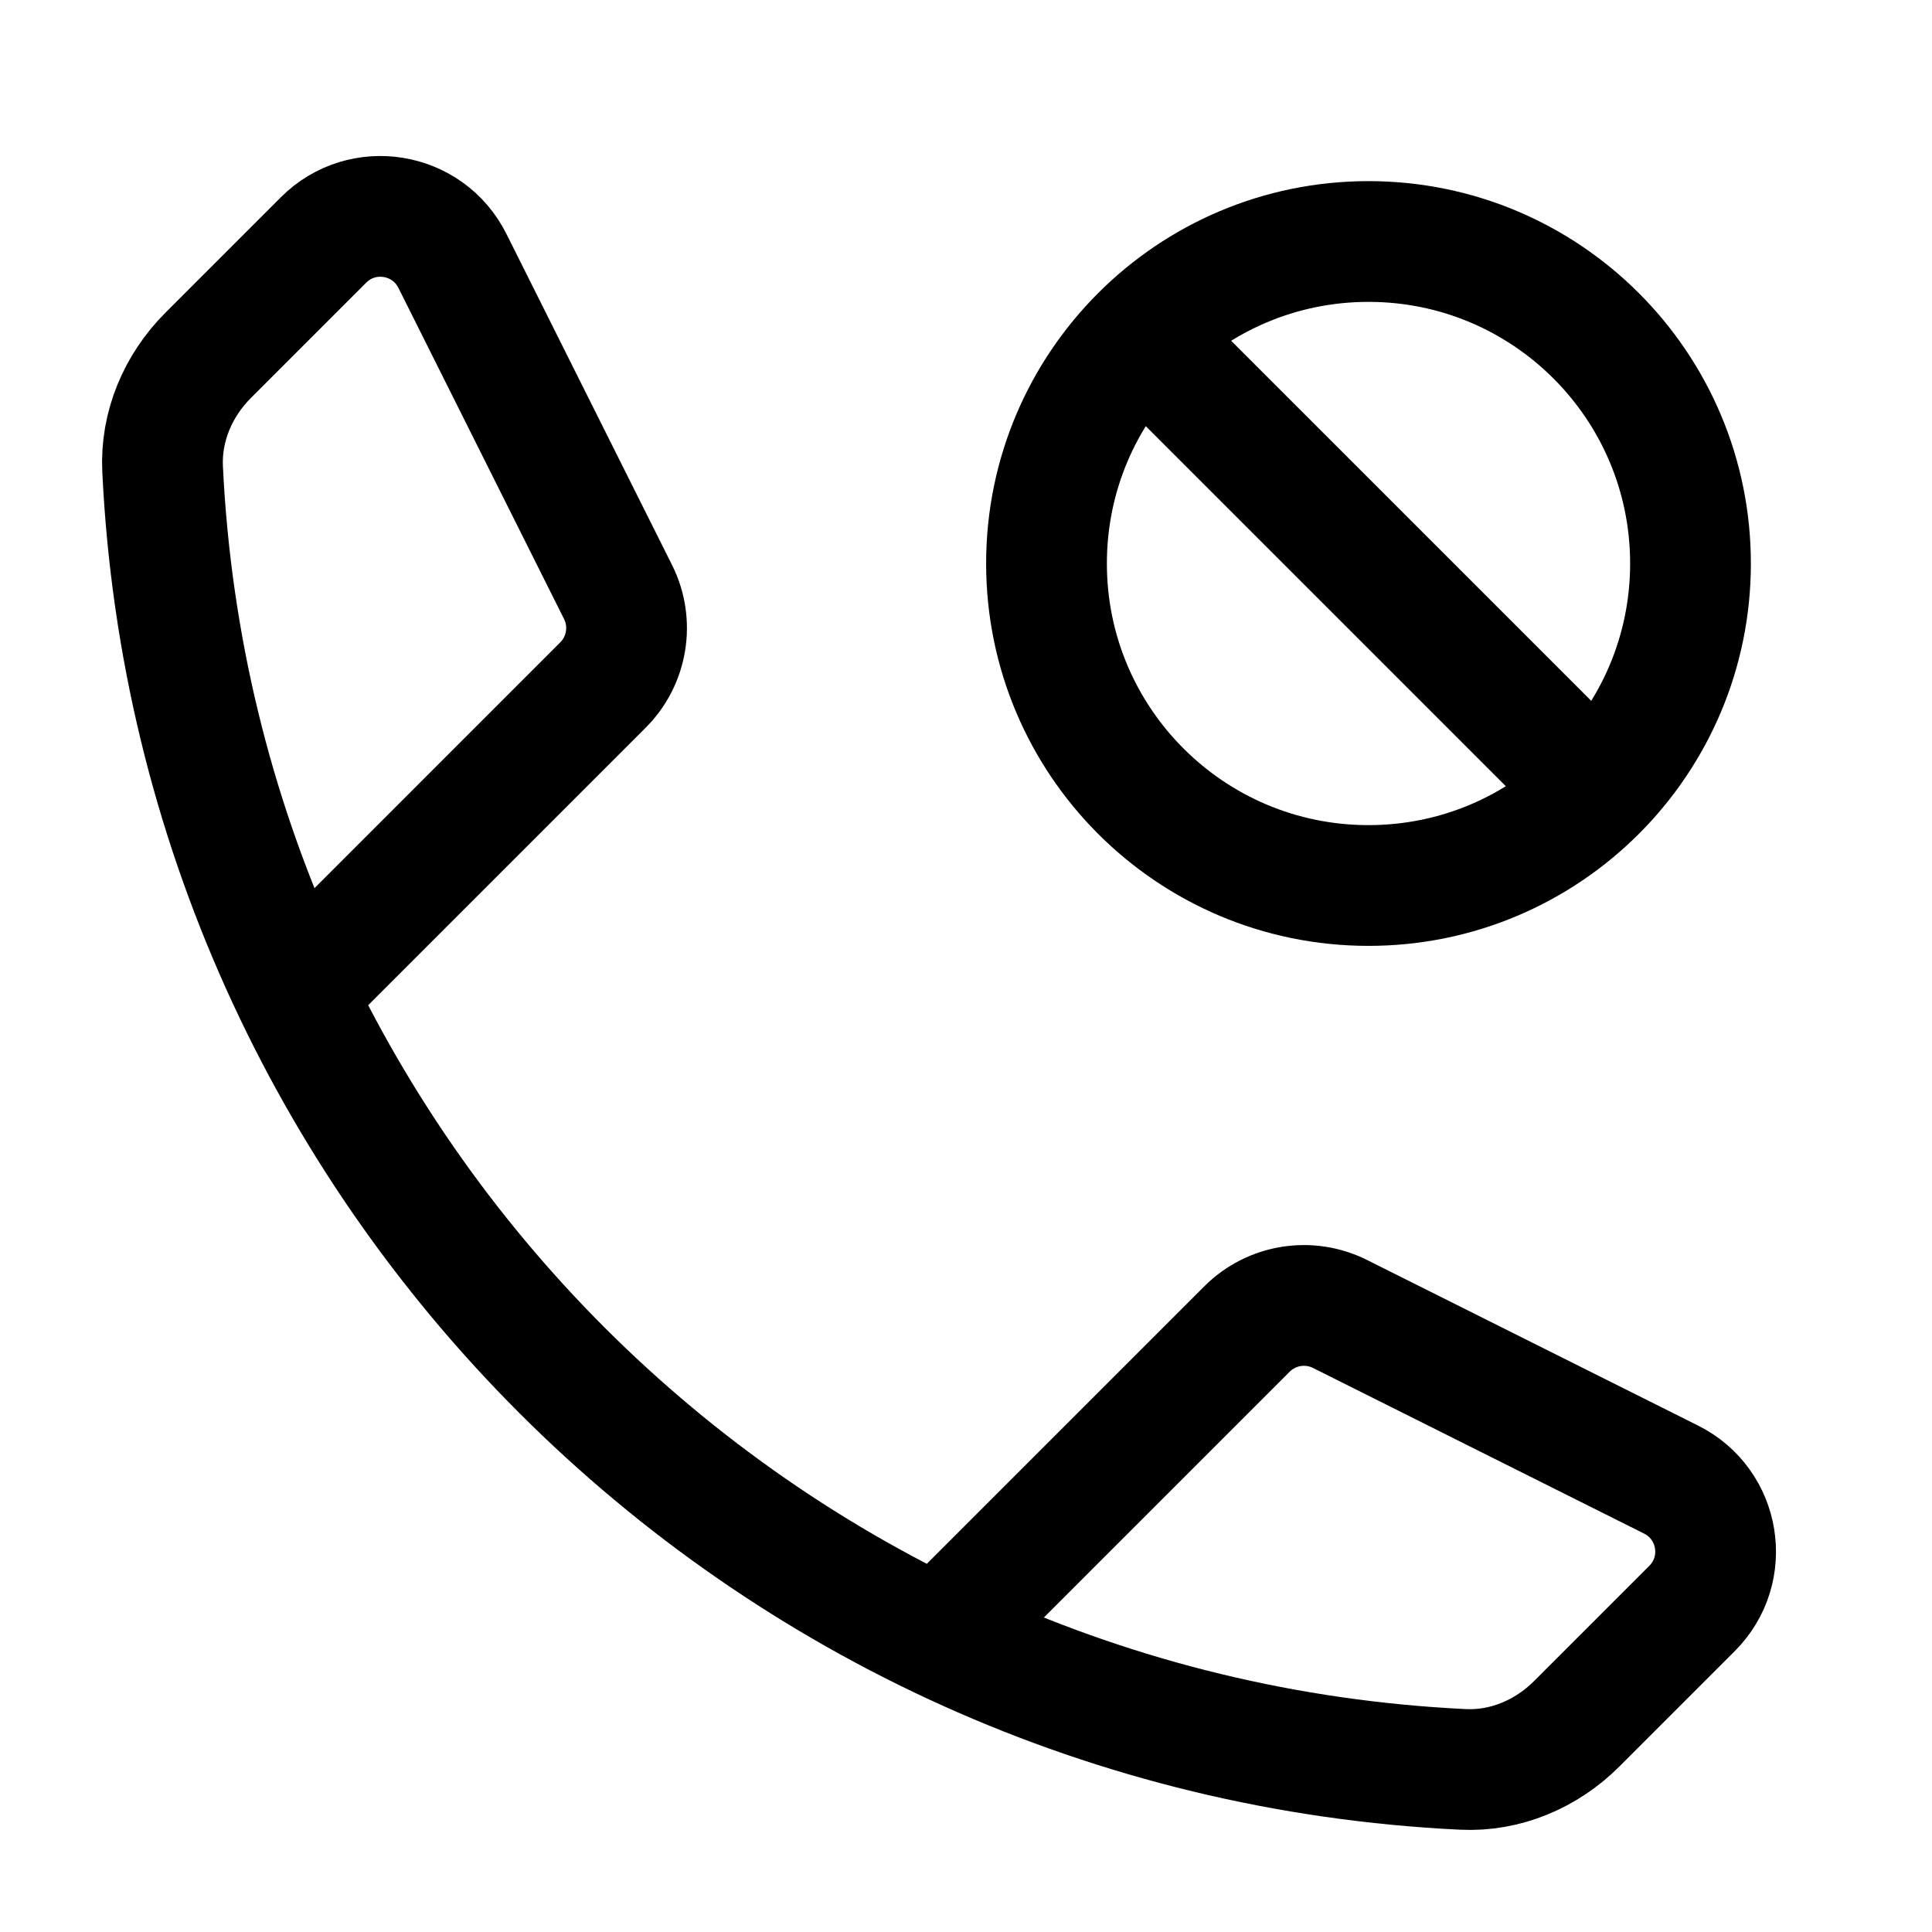 <svg width="24" height="24" viewBox="0 0 24 24" fill="none" xmlns="http://www.w3.org/2000/svg">
    <path d="M14.2 4.2L19.8 9.8M21 7C21 4.791 19.209 3 17 3C14.791 3 13 4.791 13 7C13 9.209 14.791 11 17 11C19.209 11 21 9.209 21 7Z" stroke="currentColor" stroke-width="1.5" stroke-linecap="round"/>
    <path d="M4 12L7.49 8.51C7.795 8.205 7.87 7.74 7.678 7.355L5.62 3.241C5.315 2.631 4.502 2.498 4.019 2.981L2.586 4.414C2.211 4.789 1.994 5.299 2.02 5.829C2.439 14.558 9.442 21.561 18.172 21.98C18.701 22.006 19.211 21.789 19.586 21.414L21.019 19.981C21.502 19.498 21.369 18.685 20.759 18.38L16.645 16.322C16.26 16.13 15.795 16.205 15.49 16.51L12 20" stroke="currentColor" stroke-width="1.5" stroke-linecap="round" stroke-linejoin="round"/>
</svg>

